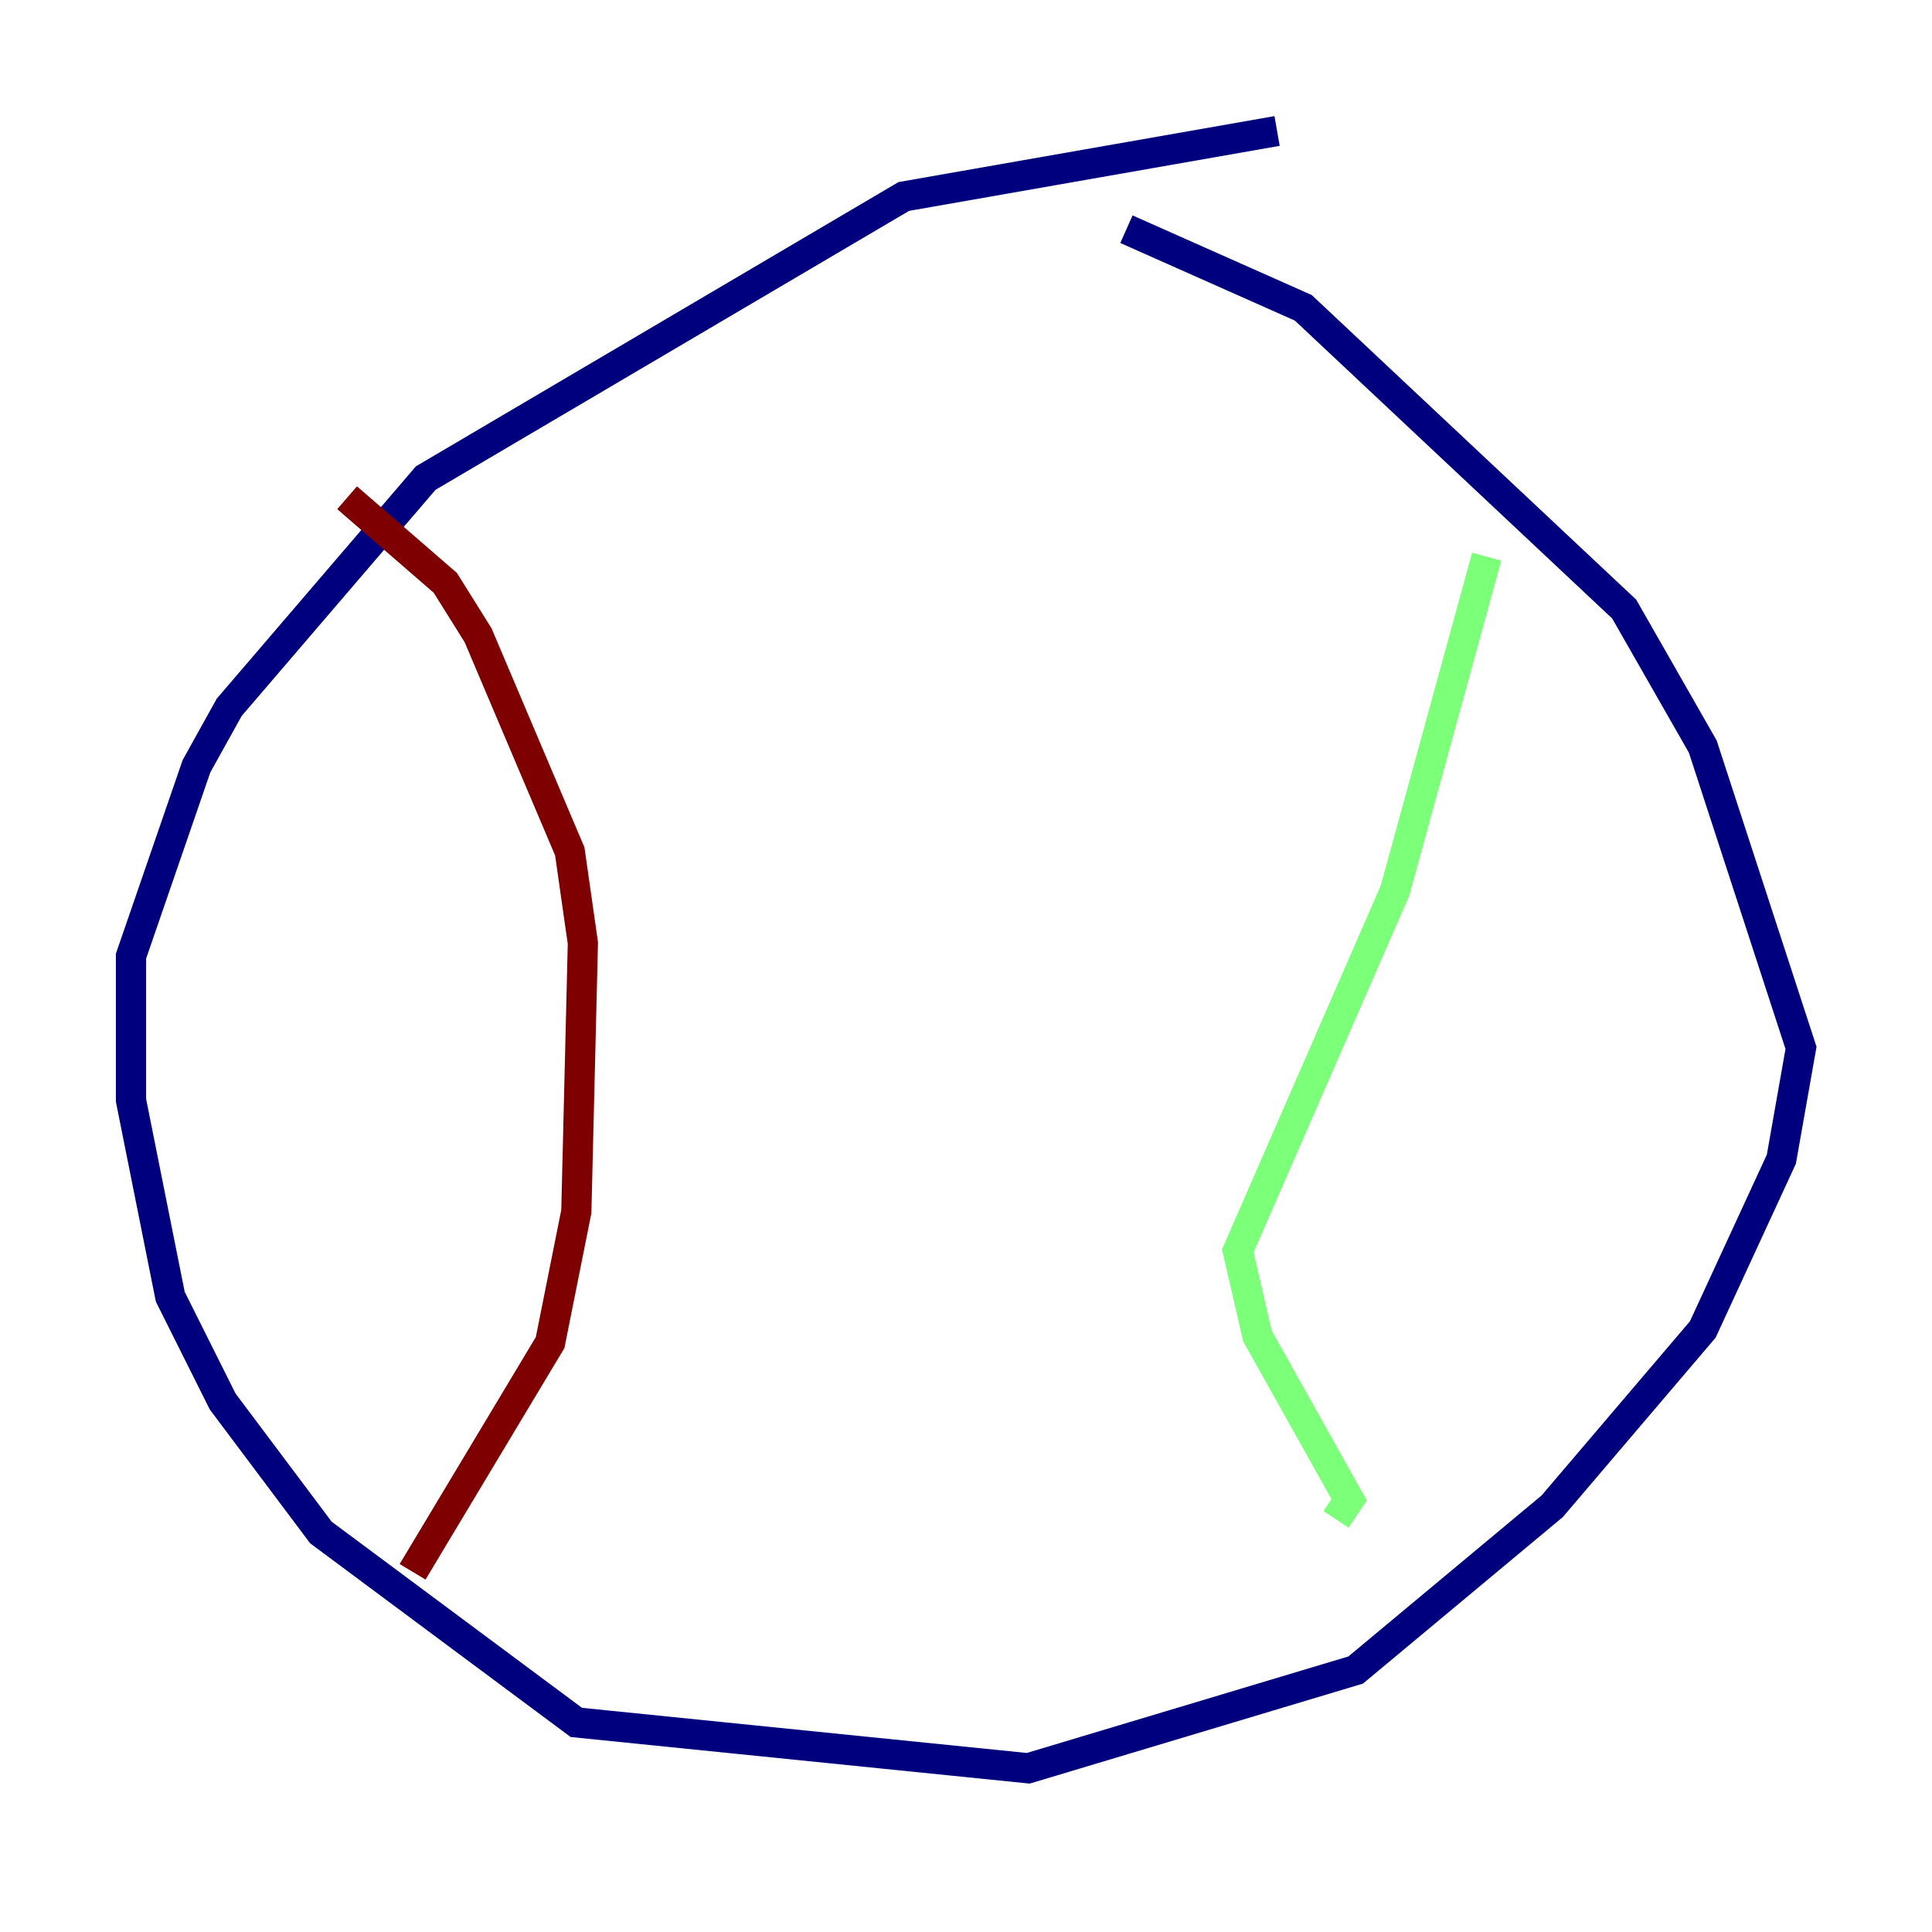 <?xml version="1.0" encoding="utf-8" ?>
<svg baseProfile="tiny" height="128" version="1.2" viewBox="0,0,128,128" width="128" xmlns="http://www.w3.org/2000/svg" xmlns:ev="http://www.w3.org/2001/xml-events" xmlns:xlink="http://www.w3.org/1999/xlink"><defs /><polyline fill="none" points="84.61,8.678 59.878,13.017 28.203,31.675 15.186,46.861 13.017,50.766 8.678,63.349 8.678,72.895 11.281,85.912 14.752,92.854 21.261,101.532 38.183,114.115 68.122,117.153 89.817,110.644 102.834,99.797 112.814,88.081 118.02,76.8 119.322,69.424 112.814,49.464 107.607,40.352 86.346,20.393 74.63,15.186" stroke="#00007f" stroke-width="2" /><polyline fill="none" points="98.495,36.881 92.42,59.01 82.007,82.875 83.308,88.515 89.383,99.363 88.515,100.664" stroke="#7cff79" stroke-width="2" /><polyline fill="none" points="22.997,32.976 29.505,38.617 31.675,42.088 37.749,56.407 38.617,62.481 38.183,80.271 36.447,88.949 27.336,104.136" stroke="#7f0000" stroke-width="2" /></svg>